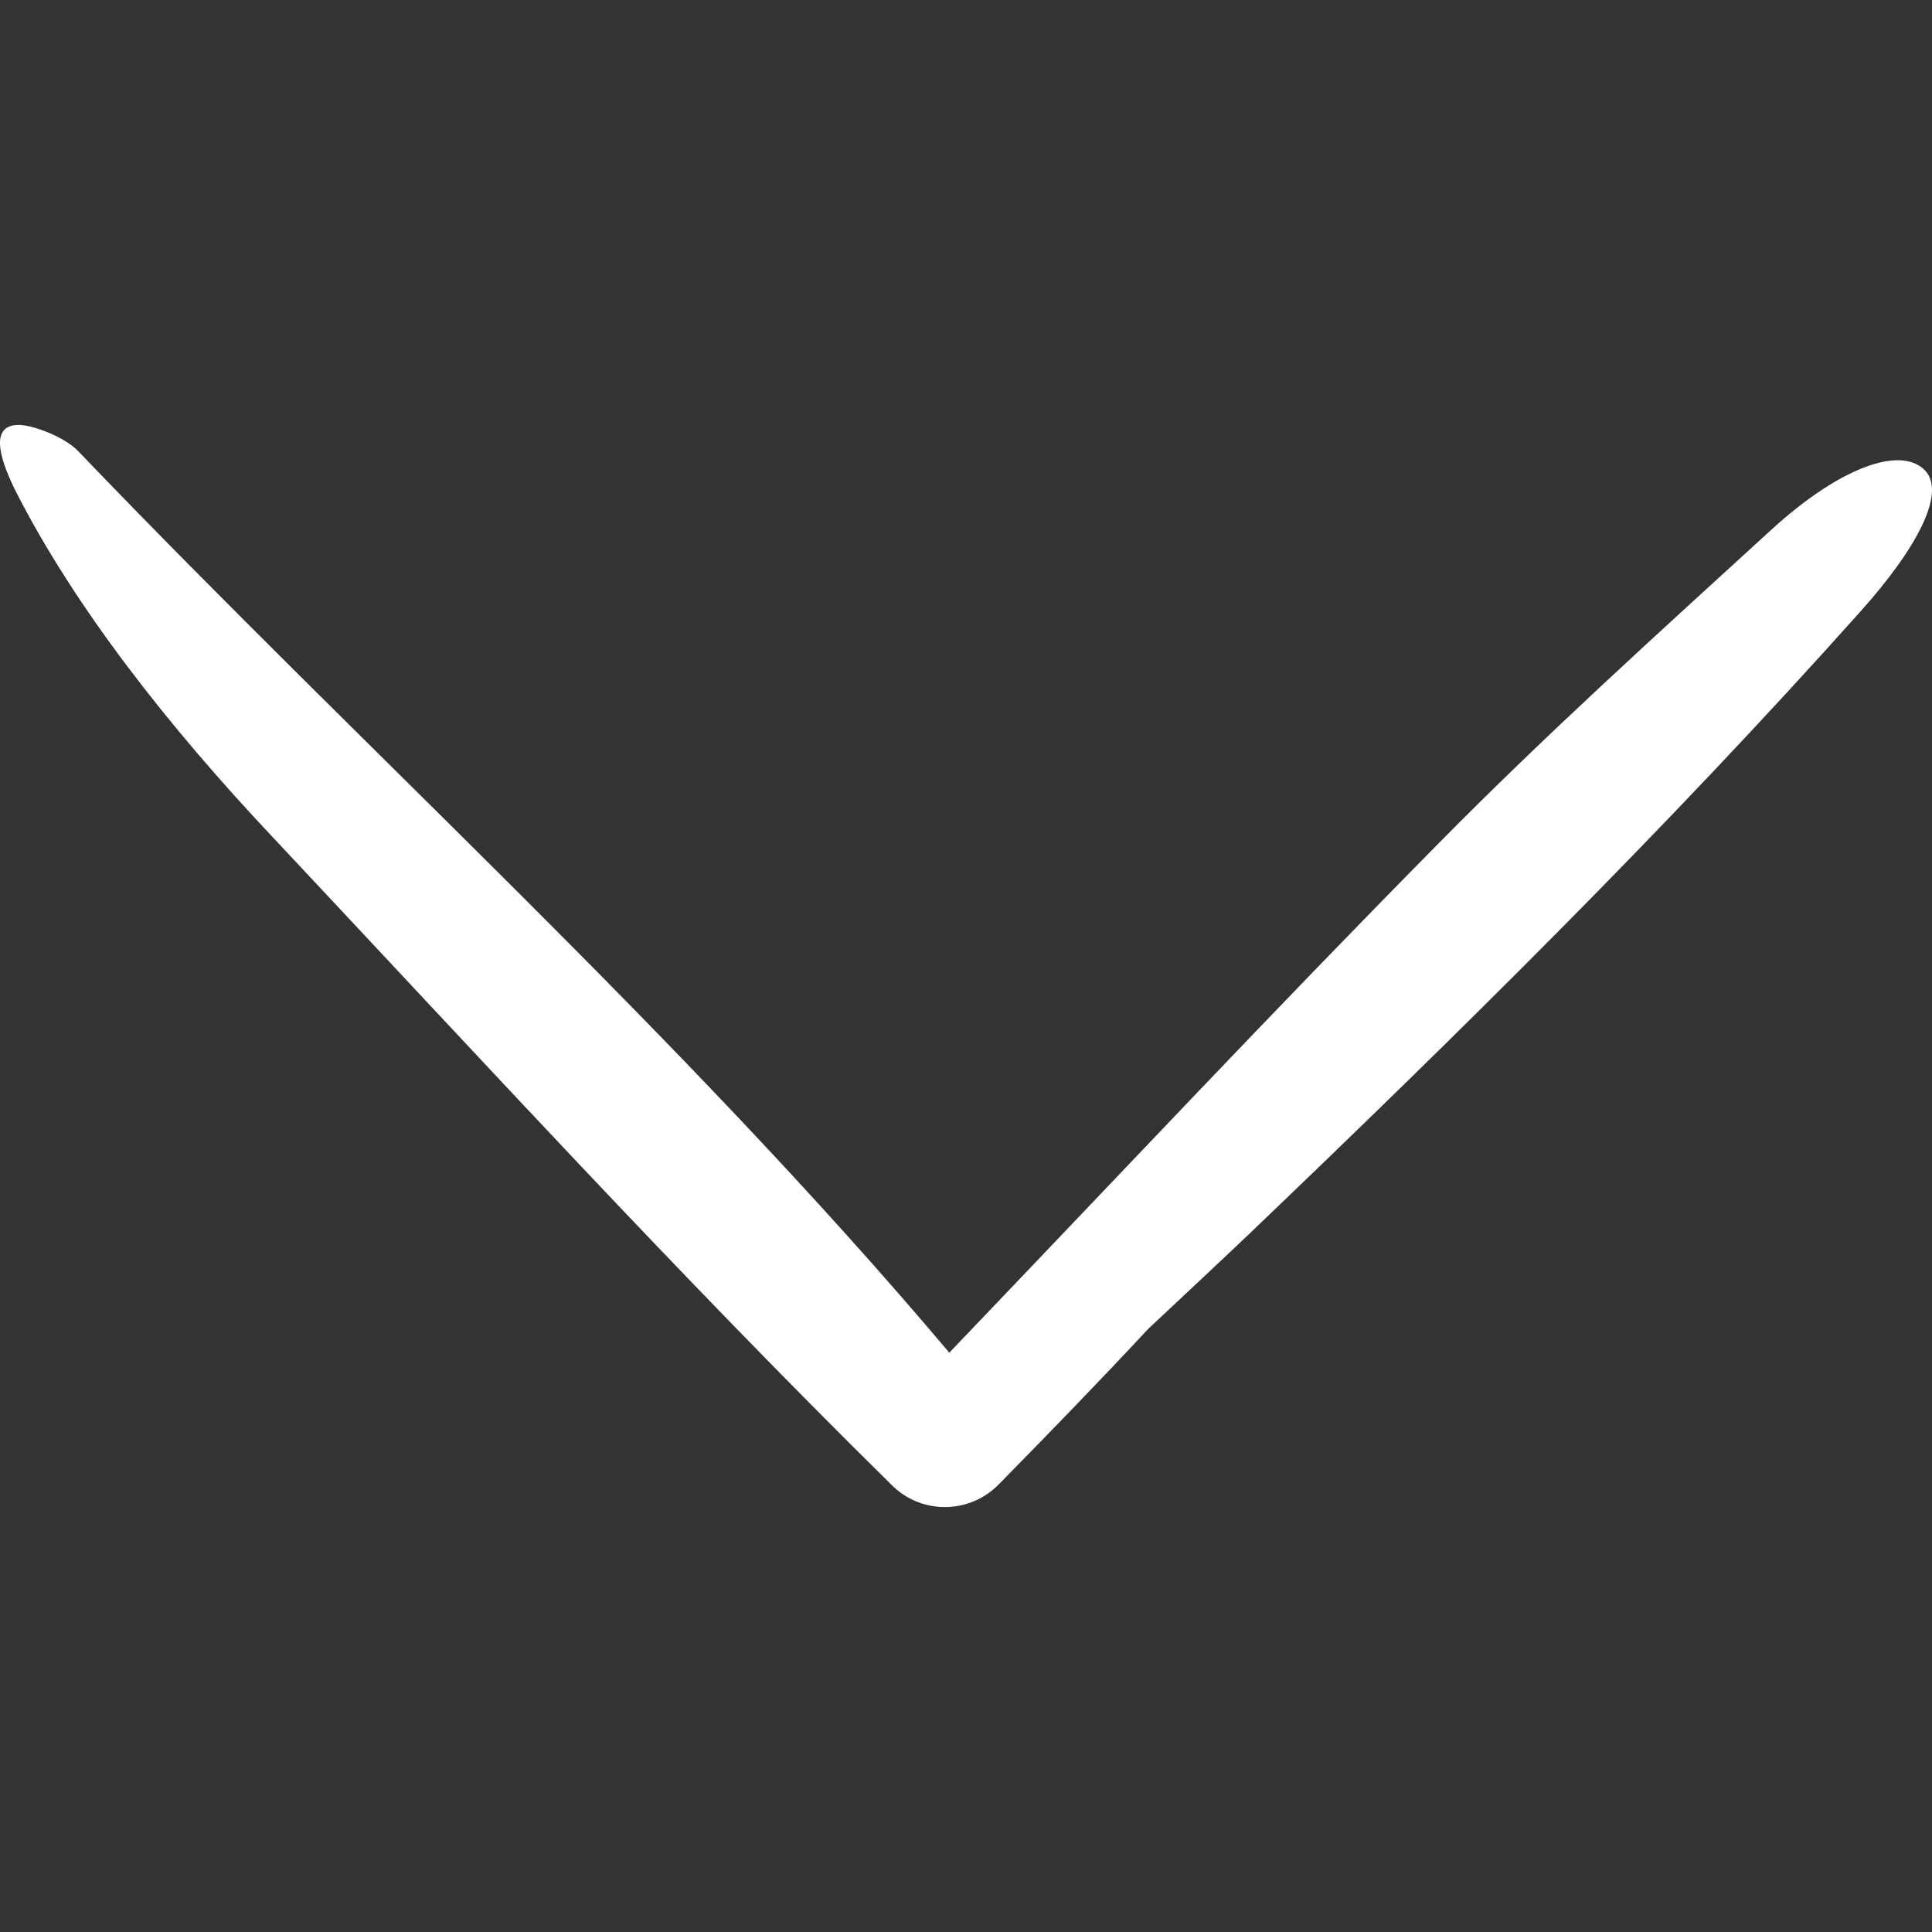 <?xml version="1.0" encoding="iso-8859-1"?>
<!-- Generator: Adobe Illustrator 19.0.0, SVG Export Plug-In . SVG Version: 6.00 Build 0)  -->
<svg xmlns="http://www.w3.org/2000/svg" xmlns:xlink="http://www.w3.org/1999/xlink" version="1.1" id="Capa_1" x="0px" y="0px" viewBox="0 0 483.137 483.137" style="enable-background:new 0 0 483.137 483.137;" xml:space="preserve" width="512px" height="512px">
<rect x="0" y="0" width="483.137" height="483.137" fill="#333333" stroke="none"/>
<g>
	<g>
		<path d="M68.392,209.562c51,54.3,101.2,109.2,154.5,161.7l0.2,0.2c7.4,7.3,19.3,7.2,26.6-0.2c12.6-12.8,25.2-25.8,37.5-39    c8.4-7.9,16.8-15.7,25.1-23.6c52.7-50.4,104.6-101.6,153-155.8c13.8-15.4,22.6-30.8,15.1-36.1c-6.8-4.9-21.5,1.2-37.2,15.5    c-28.1,25.7-56.6,51.4-83.4,78.6c-41.4,41.9-81.7,84.9-122.4,127.4c-67-79.4-145.5-150-217.8-225.4c-3.4-3.6-11.4-6.6-14.9-6.6    c-6.9,0-5.3,7.4-0.9,16.3C18.592,151.762,42.092,181.662,68.392,209.562z" fill="#FFFFFF"/>
	</g>
</g>
<g>
</g>
<g>
</g>
<g>
</g>
<g>
</g>
<g>
</g>
<g>
</g>
<g>
</g>
<g>
</g>
<g>
</g>
<g>
</g>
<g>
</g>
<g>
</g>
<g>
</g>
<g>
</g>
<g>
</g>
</svg>
